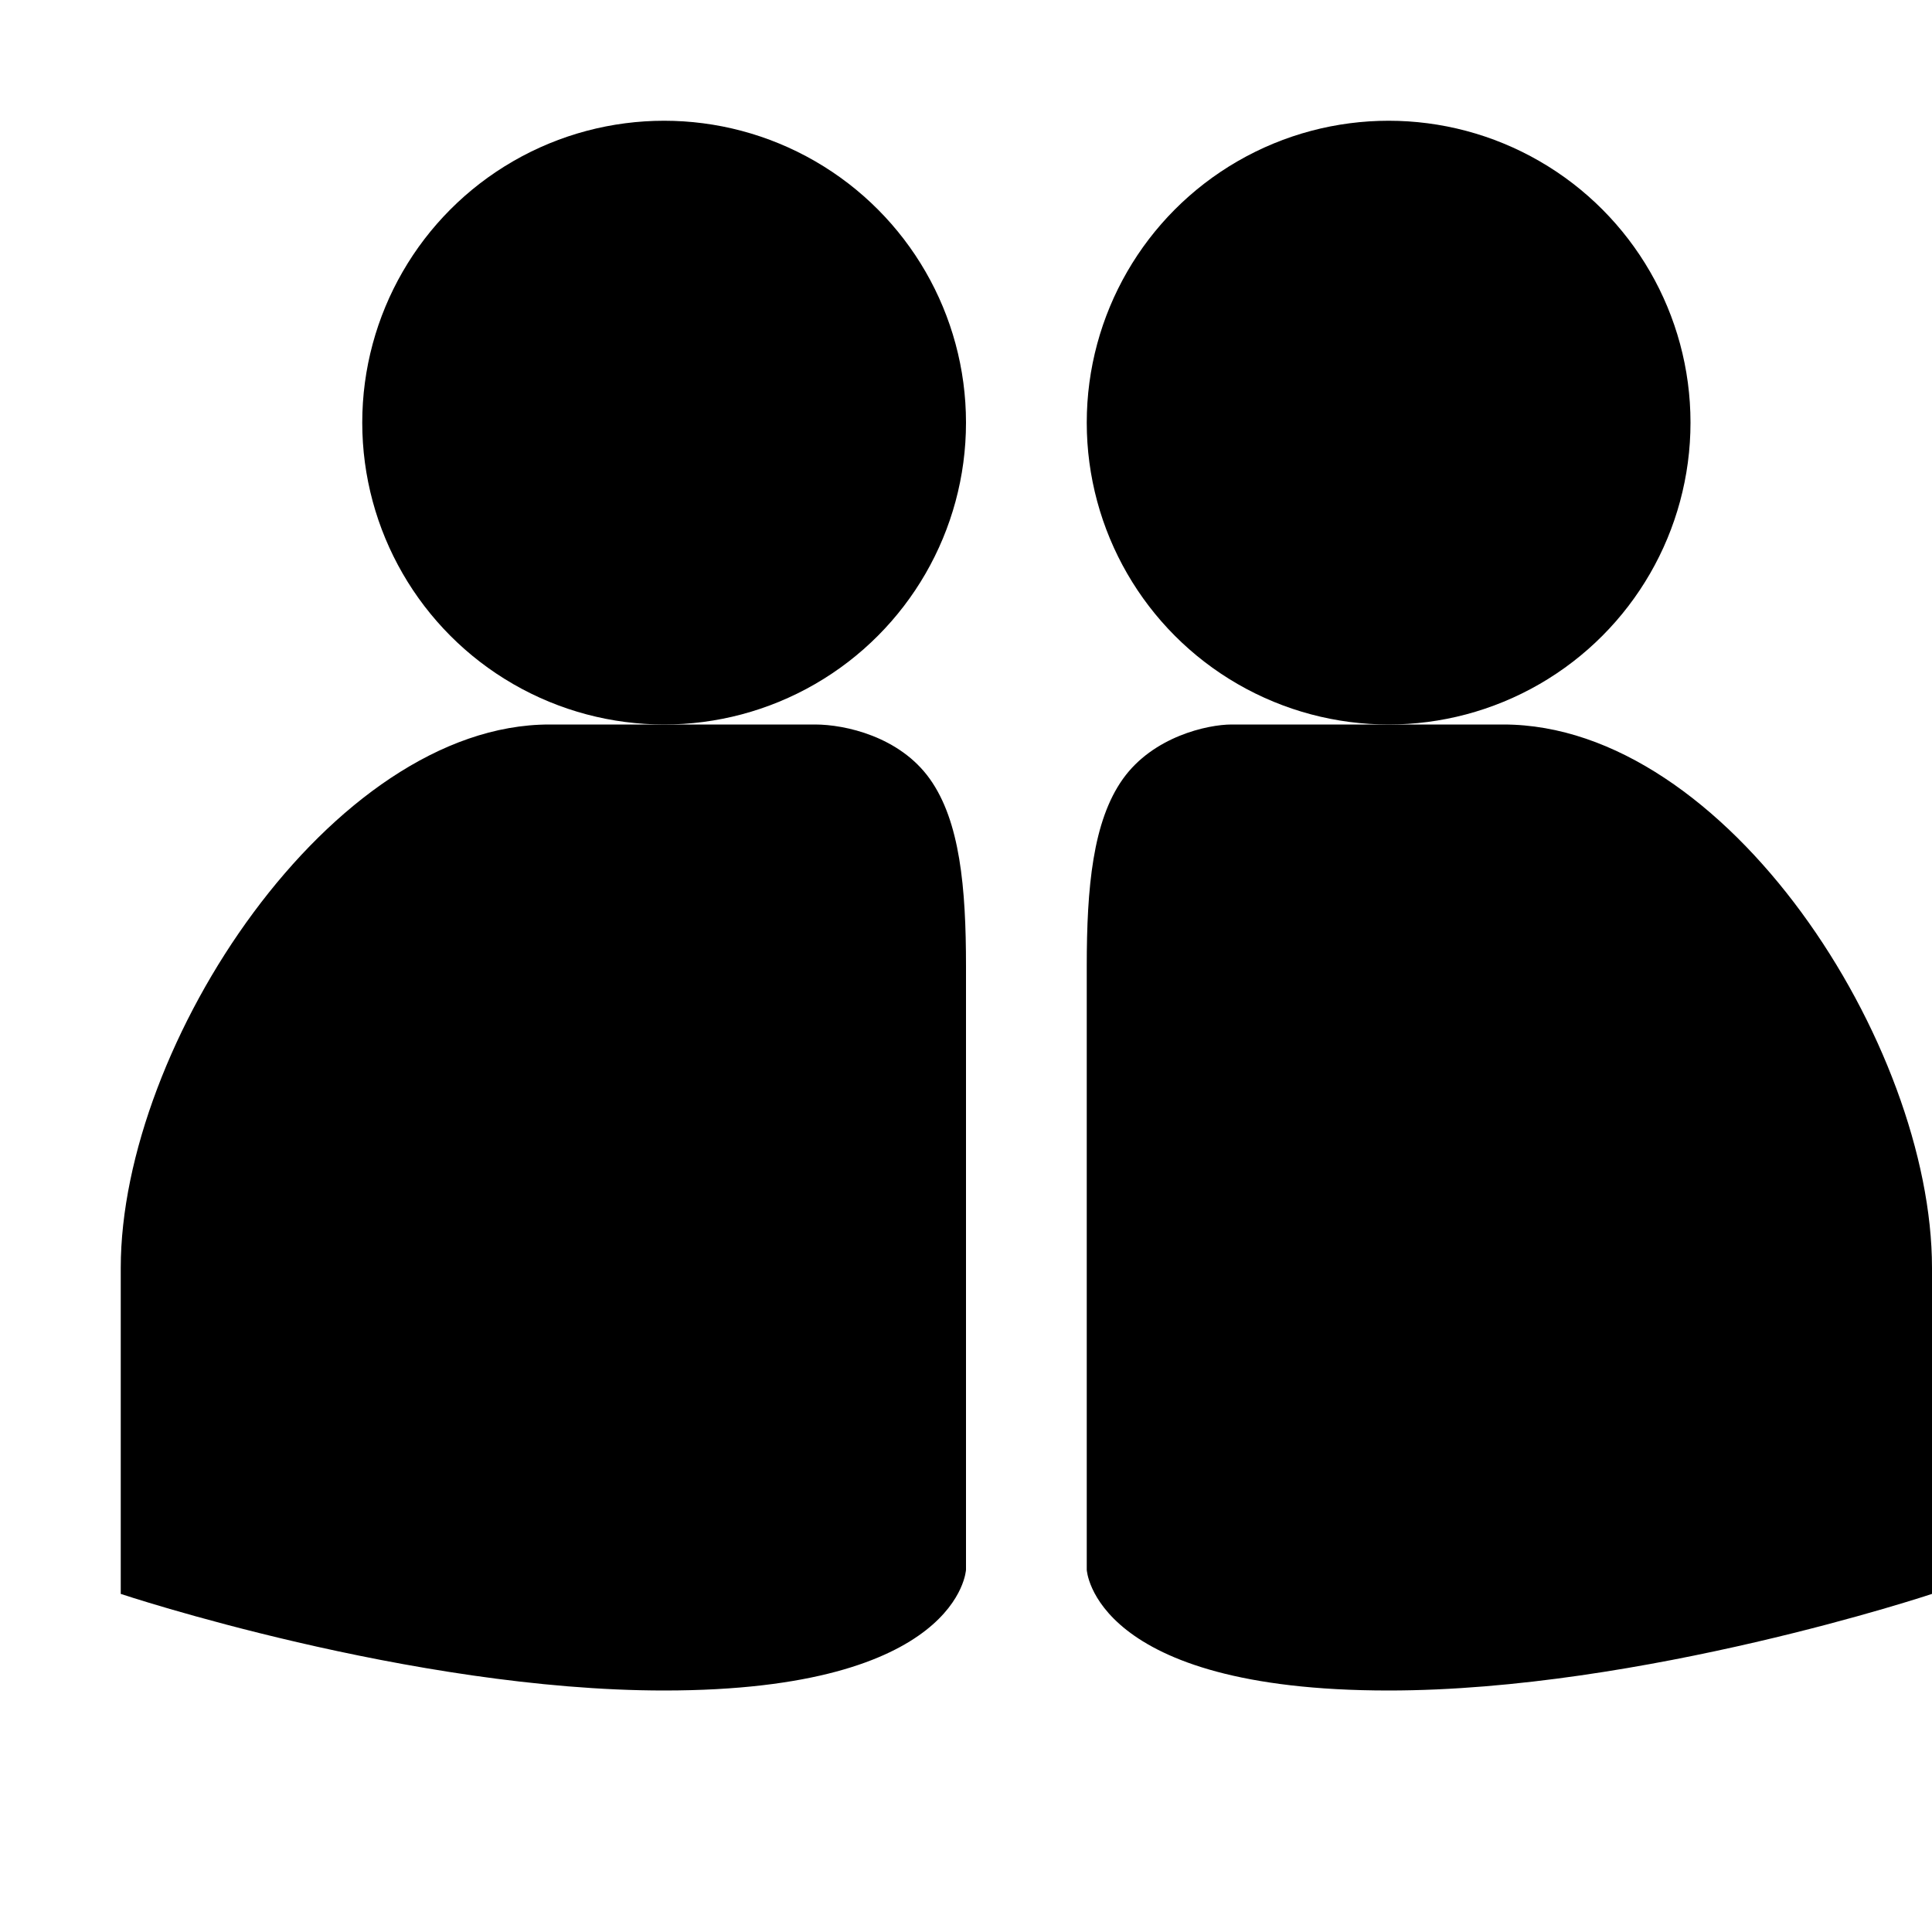 <?xml version="1.0" encoding="utf-8"?>
<!-- Generator: Adobe Illustrator 18.1.0, SVG Export Plug-In . SVG Version: 6.00 Build 0)  -->
<!DOCTYPE svg PUBLIC "-//W3C//DTD SVG 1.1//EN" "http://www.w3.org/Graphics/SVG/1.1/DTD/svg11.dtd">
<svg version="1.1" xmlns="http://www.w3.org/2000/svg" xmlns:xlink="http://www.w3.org/1999/xlink" x="0px" y="0px" width="32px"
	 height="32px" viewBox="0 0 32 32" enable-background="new 0 0 32 32" xml:space="preserve">
<g id="collaborators">
	<g>
		<path d="M9.1,12C5.5,12,2,17.3,2,21v5.4c0,0,4.8,1.6,9,1.6c4.9,0,5-2,5-2h0V16c0-1.3-0.1-2.4-0.6-3.1C14.9,12.2,14,12,13.5,12H9.1
			z"/>
	</g>
	<circle cx="11" cy="7" r="5"/>
	<g>
		<path d="M24.9,12c3.7,0,7.1,5.3,7.1,9v5.4c0,0-4.8,1.6-9,1.6c-4.9,0-5-2-5-2h0V16c0-1.3,0.1-2.4,0.6-3.1c0.5-0.7,1.4-0.9,1.8-0.9
			H24.9z"/>
	</g>
	<circle cx="23" cy="7" r="5"/>
</g>
</svg>
